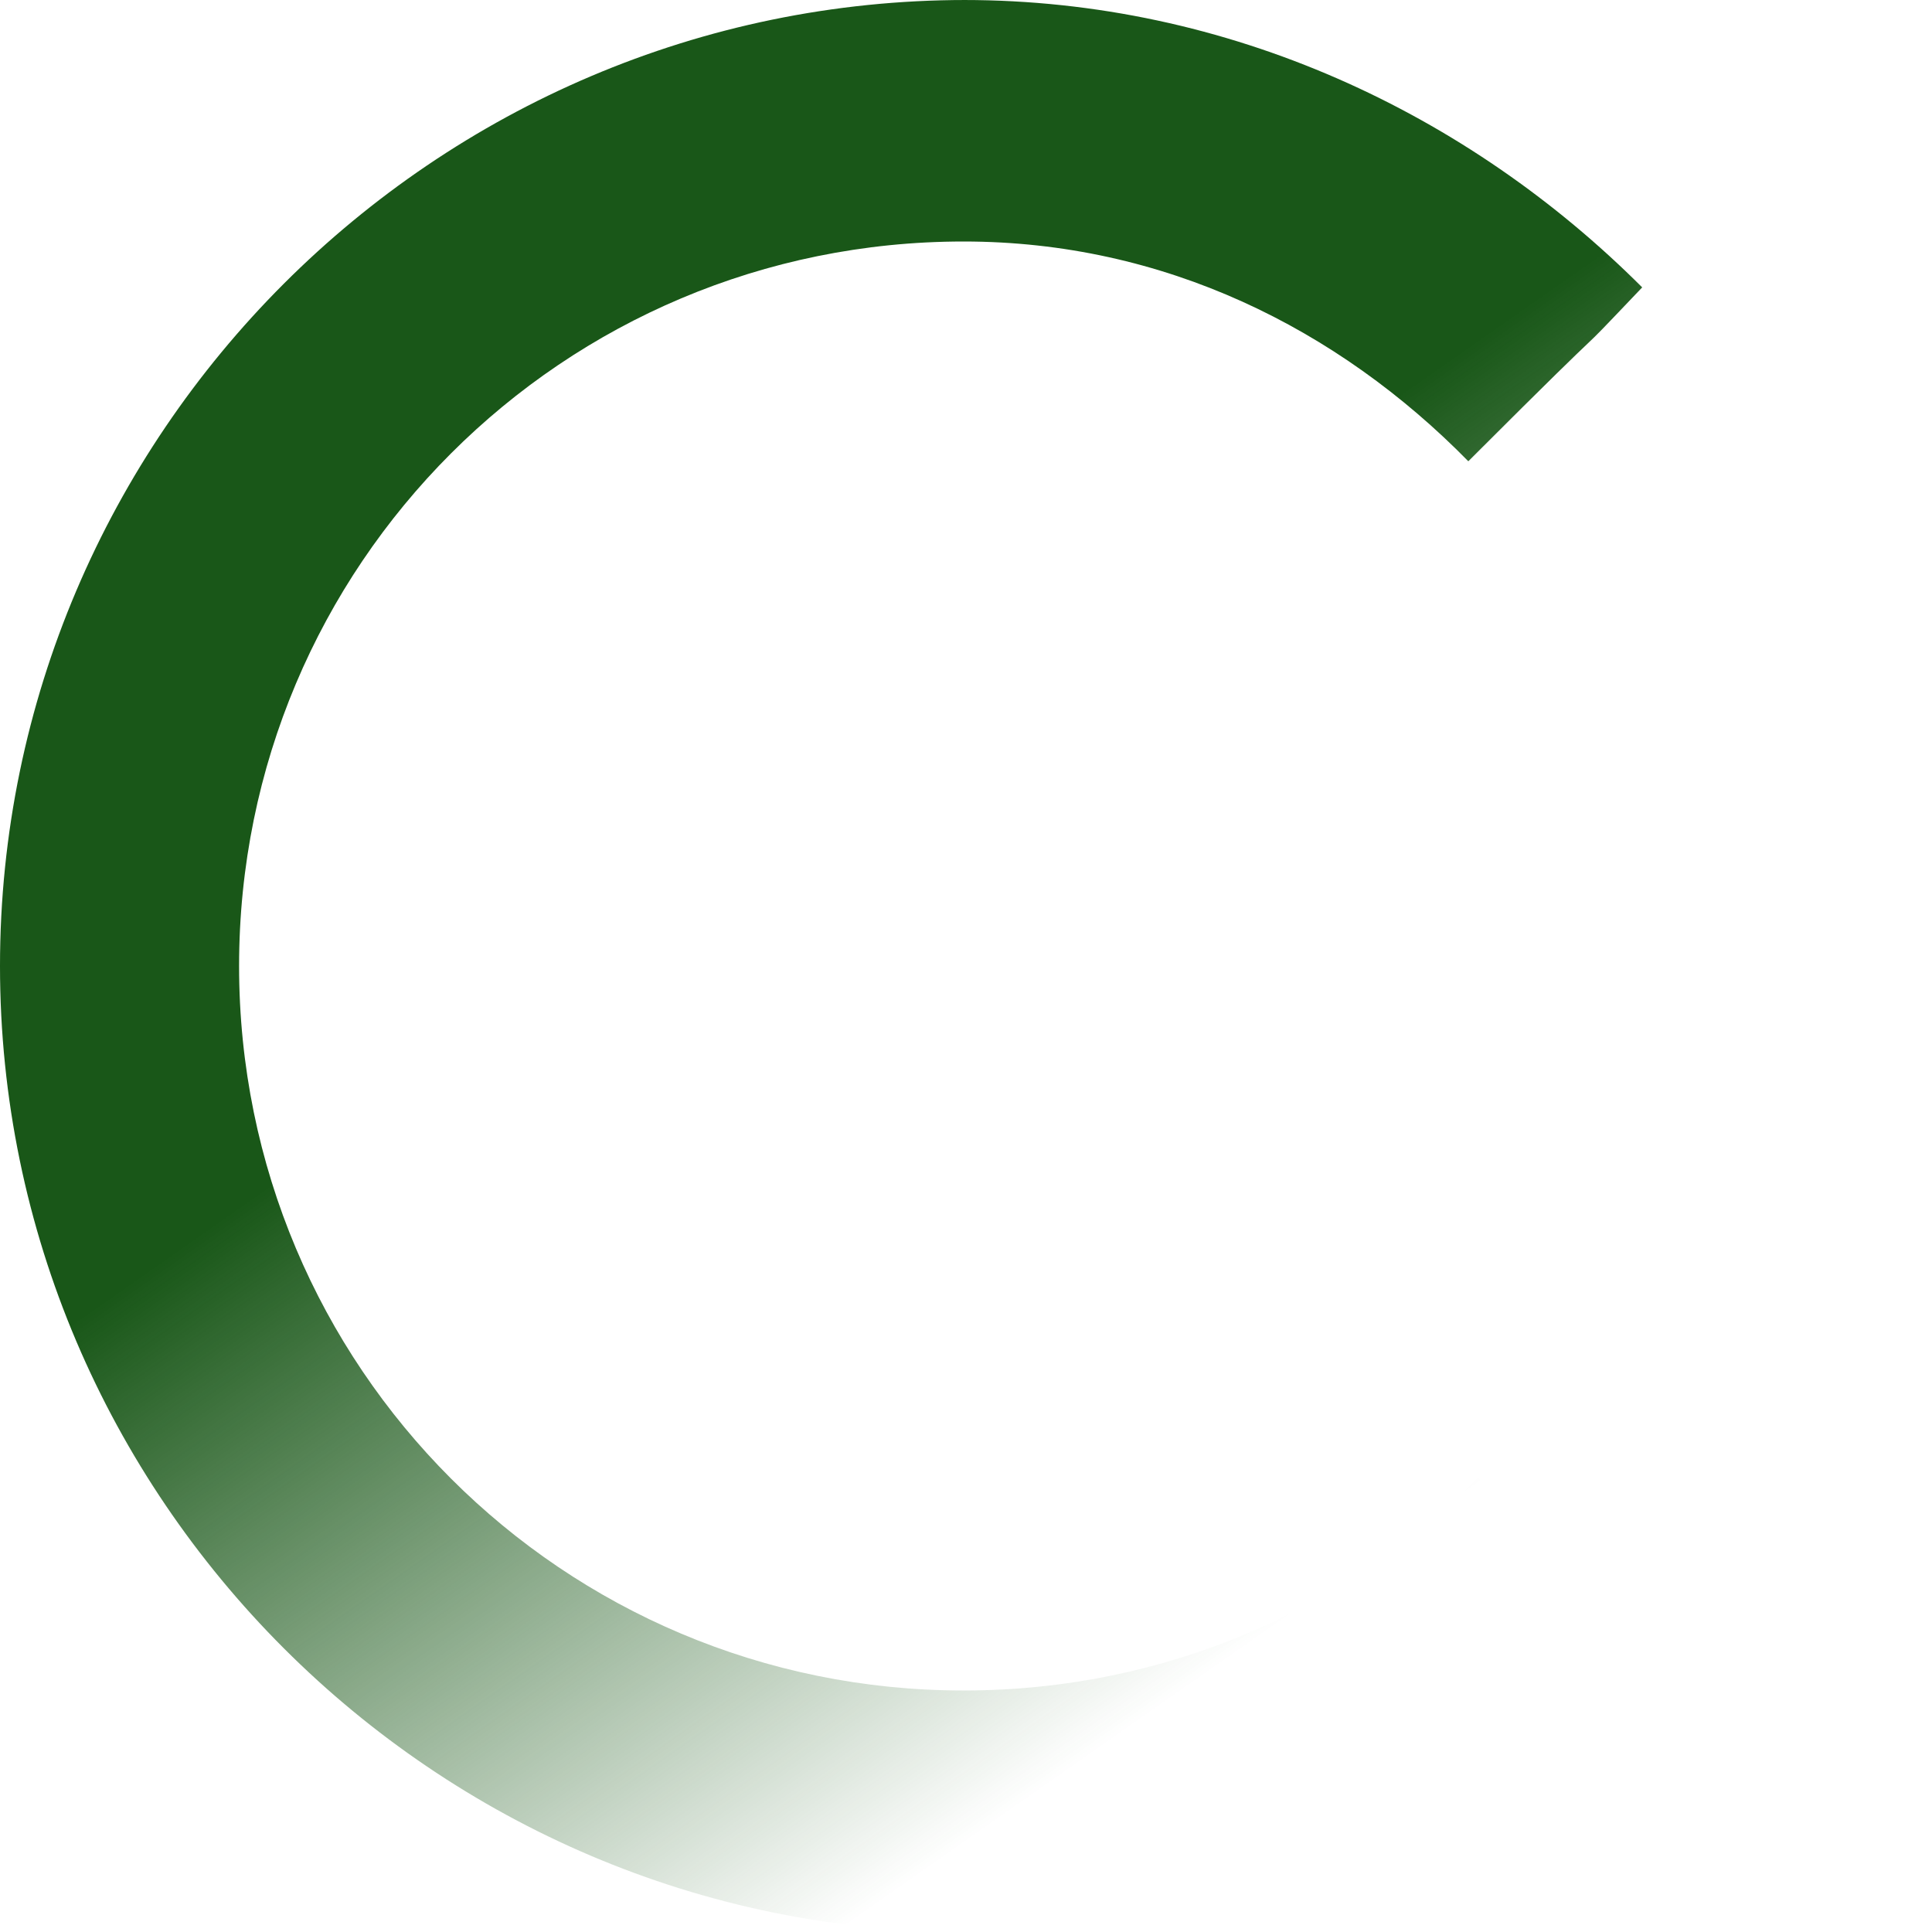<?xml version="1.0" encoding="UTF-8" standalone="no"?>
<svg
   xmlns:dc="http://purl.org/dc/elements/1.1/"
   xmlns:cc="http://creativecommons.org/ns#"
   xmlns:rdf="http://www.w3.org/1999/02/22-rdf-syntax-ns#"
   xmlns:svg="http://www.w3.org/2000/svg"
   xmlns="http://www.w3.org/2000/svg"
   xmlns:xlink="http://www.w3.org/1999/xlink"
   xmlns:sodipodi="http://sodipodi.sourceforge.net/DTD/sodipodi-0.dtd"
   xmlns:inkscape="http://www.inkscape.org/namespaces/inkscape"
   width="8"
   height="8"
   viewBox="0 0 8 8"
   id="svg2"
   version="1.1"
   inkscape:version="0.91 r13725"
   sodipodi:docname="loading-default.svg">
  <defs
     id="defs8">
    <linearGradient
       inkscape:collect="always"
       id="linearGradient4157">
      <stop
         style="stop-color:#195718;stop-opacity:1;"
         offset="0"
         id="stop4159" />
      <stop
         style="stop-color:#195718;stop-opacity:0;"
         offset="1"
         id="stop4161" />
    </linearGradient>
    <linearGradient
       inkscape:collect="always"
       xlink:href="#linearGradient4157"
       id="linearGradient4163"
       x1="6.237"
       y1="1.322"
       x2="8.467"
       y2="4.508"
       gradientUnits="userSpaceOnUse" />
  </defs>
  <sodipodi:namedview
     pagecolor="#ffffff"
     bordercolor="#666666"
     borderopacity="1"
     objecttolerance="10"
     gridtolerance="10"
     guidetolerance="10"
     inkscape:pageopacity="0"
     inkscape:pageshadow="2"
     inkscape:window-width="1855"
     inkscape:window-height="1056"
     id="namedview6"
     showgrid="false"
     inkscape:zoom="29.5"
     inkscape:cx="-0.033898305"
     inkscape:cy="4"
     inkscape:window-x="65"
     inkscape:window-y="24"
     inkscape:window-maximized="1"
     inkscape:current-layer="svg2" />
  <path
     d="M 4,0 C 1.8,0 0,1.8 0,4 0,6.2 1.8,8 4,8 5.1,8 6.12,7.57 6.84,6.84 L 6.12,6.12 C 5.58,6.66 4.83,7 3.99,7 2.33,7 0.99,5.66 0.99,4 0.99,2.34 2.33,1 3.99,1 4.82,1 5.54,1.36 6.08,1.91 6.8,1.19 6.438,1.57 6.8,1.19 6.08,0.47 5.09,0 3.99,0 Z"
     id="path4"
     inkscape:connector-curvature="0"
     sodipodi:nodetypes="cssccssscccc"
     style="fill:url(#linearGradient4163);fill-opacity:1" />
</svg>
